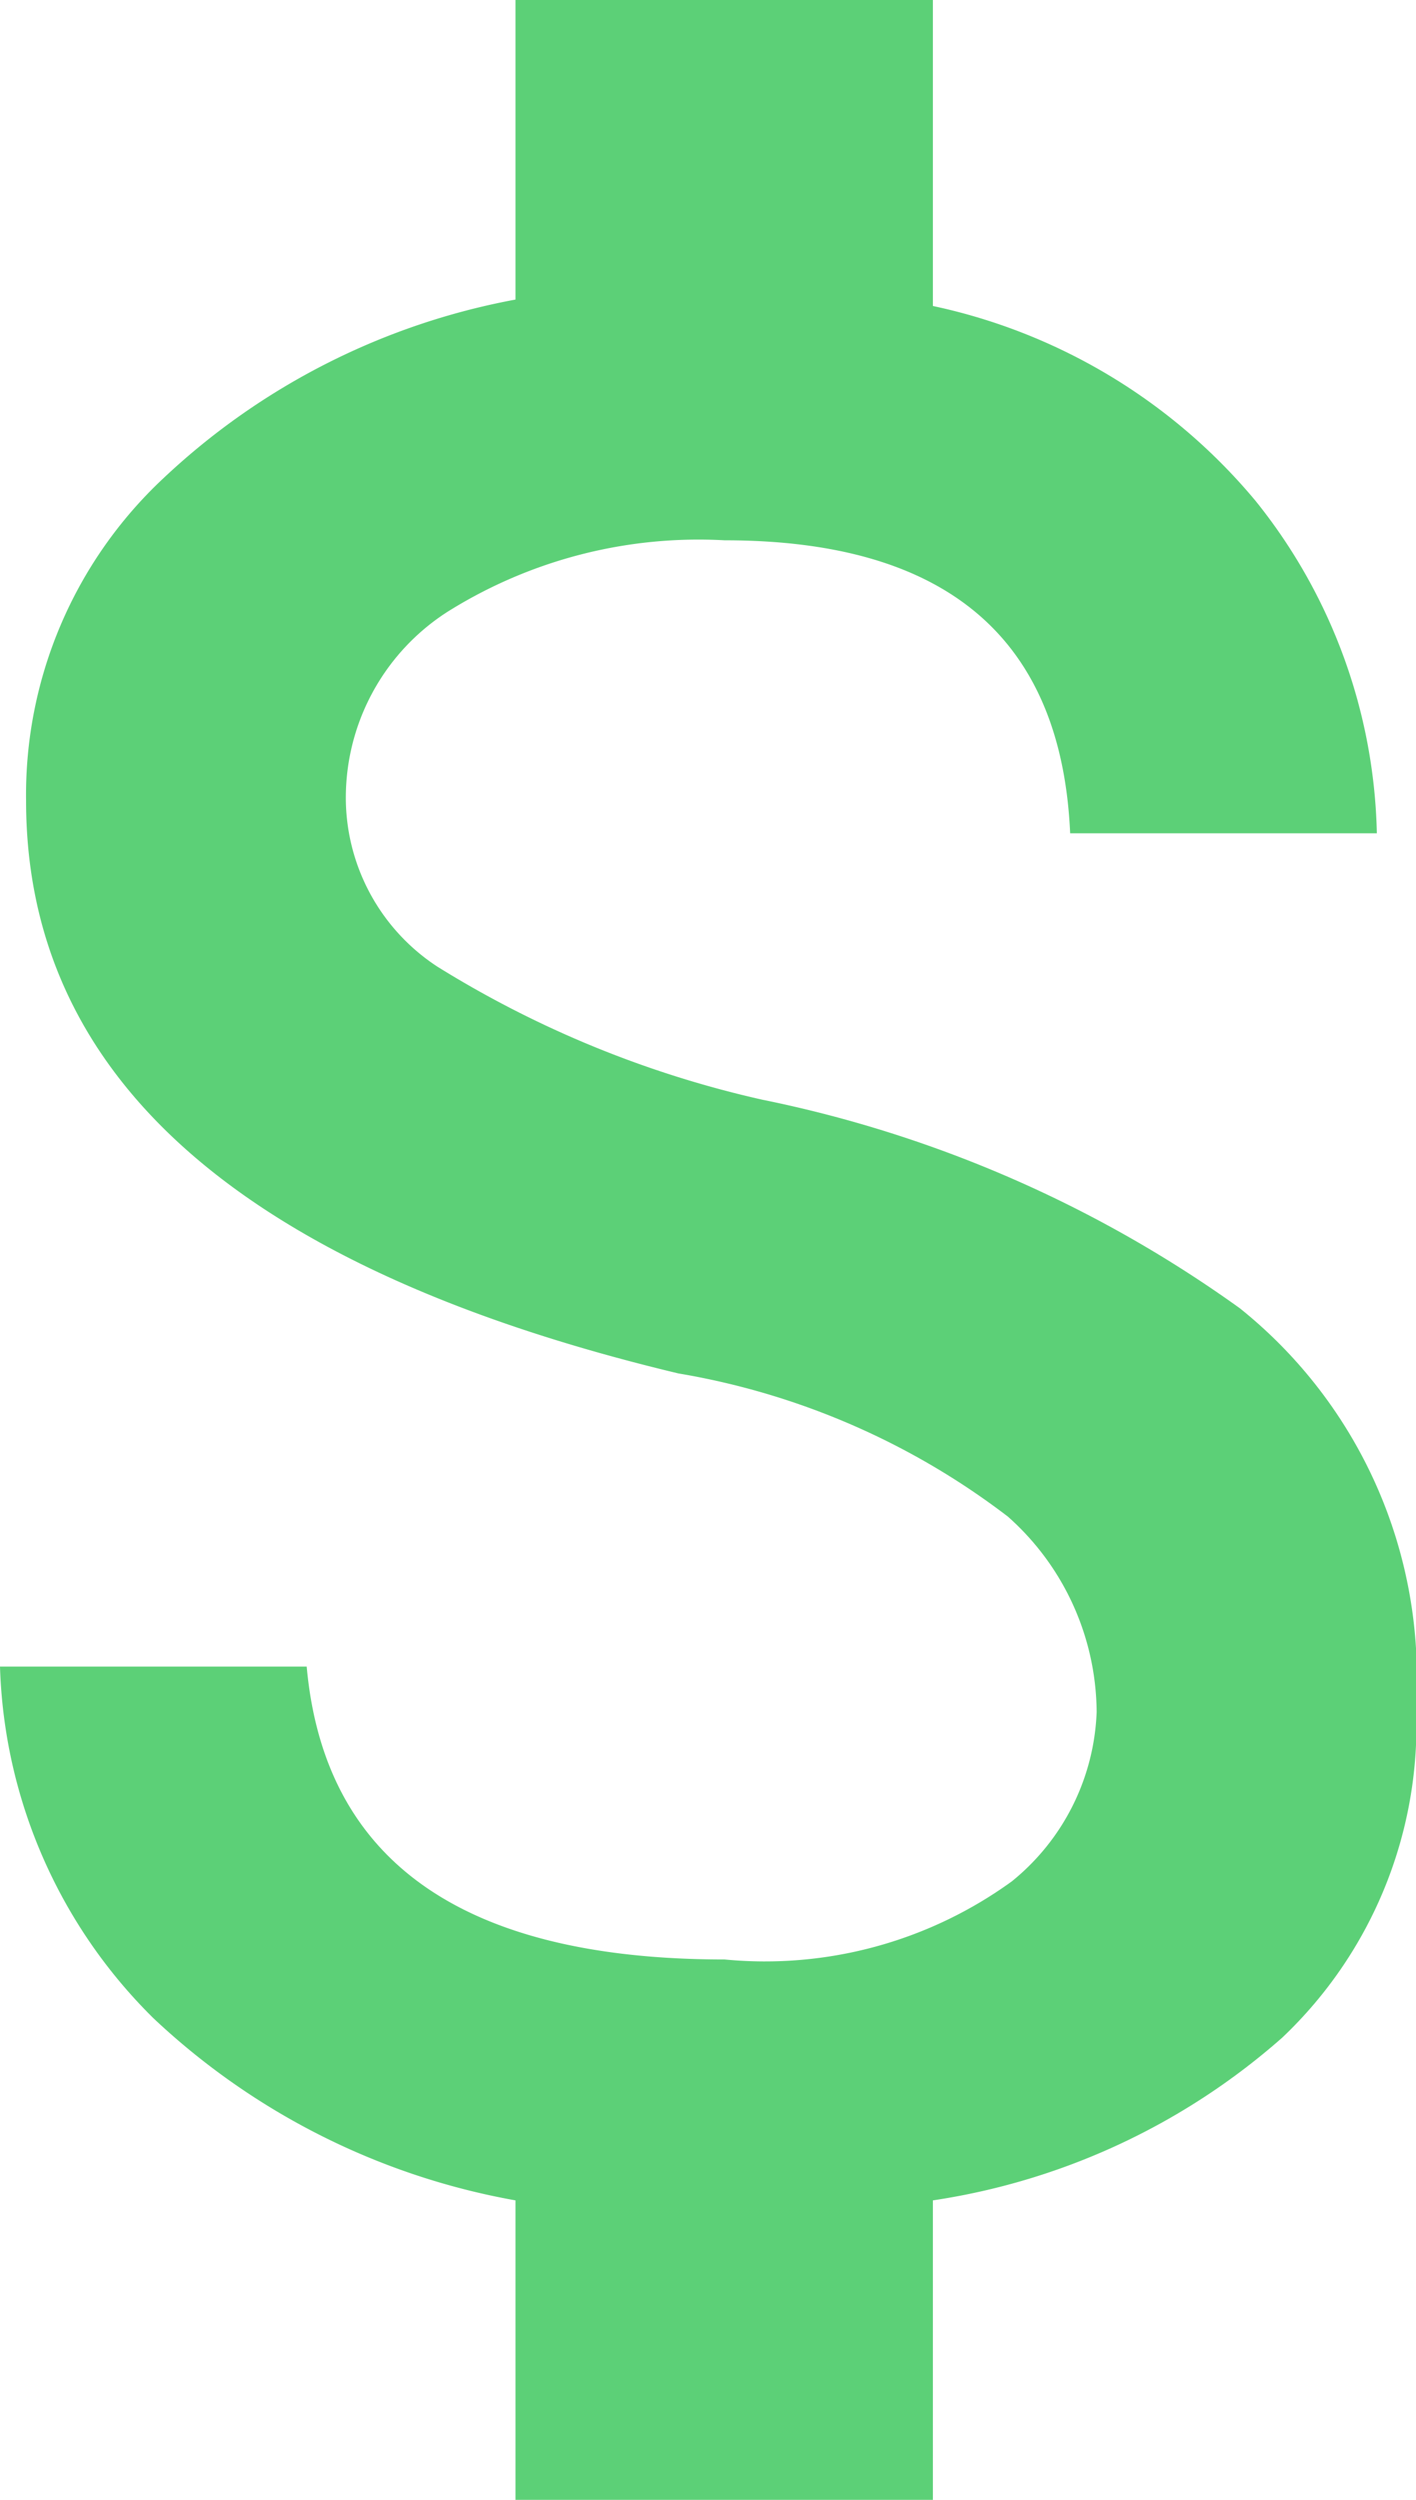 <svg xmlns="http://www.w3.org/2000/svg" width="17" height="30" viewBox="0 0 17 30">
  <path id="money" d="M9.166,13.2a14.9,14.9,0,0,1,5.719,2.5A5.668,5.668,0,0,1,17,20.469a5.162,5.162,0,0,1-1.606,3.984A8.165,8.165,0,0,1,11.2,26.406V30H6.189V26.406a8.518,8.518,0,0,1-4.348-2.187A6.189,6.189,0,0,1,0,20H3.682Q4,23.515,8.7,23.515a5.051,5.051,0,0,0,3.447-.937,2.744,2.744,0,0,0,1.019-2.032A3.16,3.16,0,0,0,12.1,18.2a8.951,8.951,0,0,0-3.956-1.718Q.313,14.609.313,9.609A5.2,5.2,0,0,1,1.959,5.742a8.393,8.393,0,0,1,4.23-2.147V0H11.2V3.672a6.916,6.916,0,0,1,3.878,2.344A6.583,6.583,0,0,1,16.53,10H12.848Q12.691,6.484,8.7,6.484a5.675,5.675,0,0,0-3.329.859A2.652,2.652,0,0,0,4.152,9.609a2.425,2.425,0,0,0,1.1,1.992,12.636,12.636,0,0,0,3.917,1.6Z" fill="#5cd077"/>
</svg>
